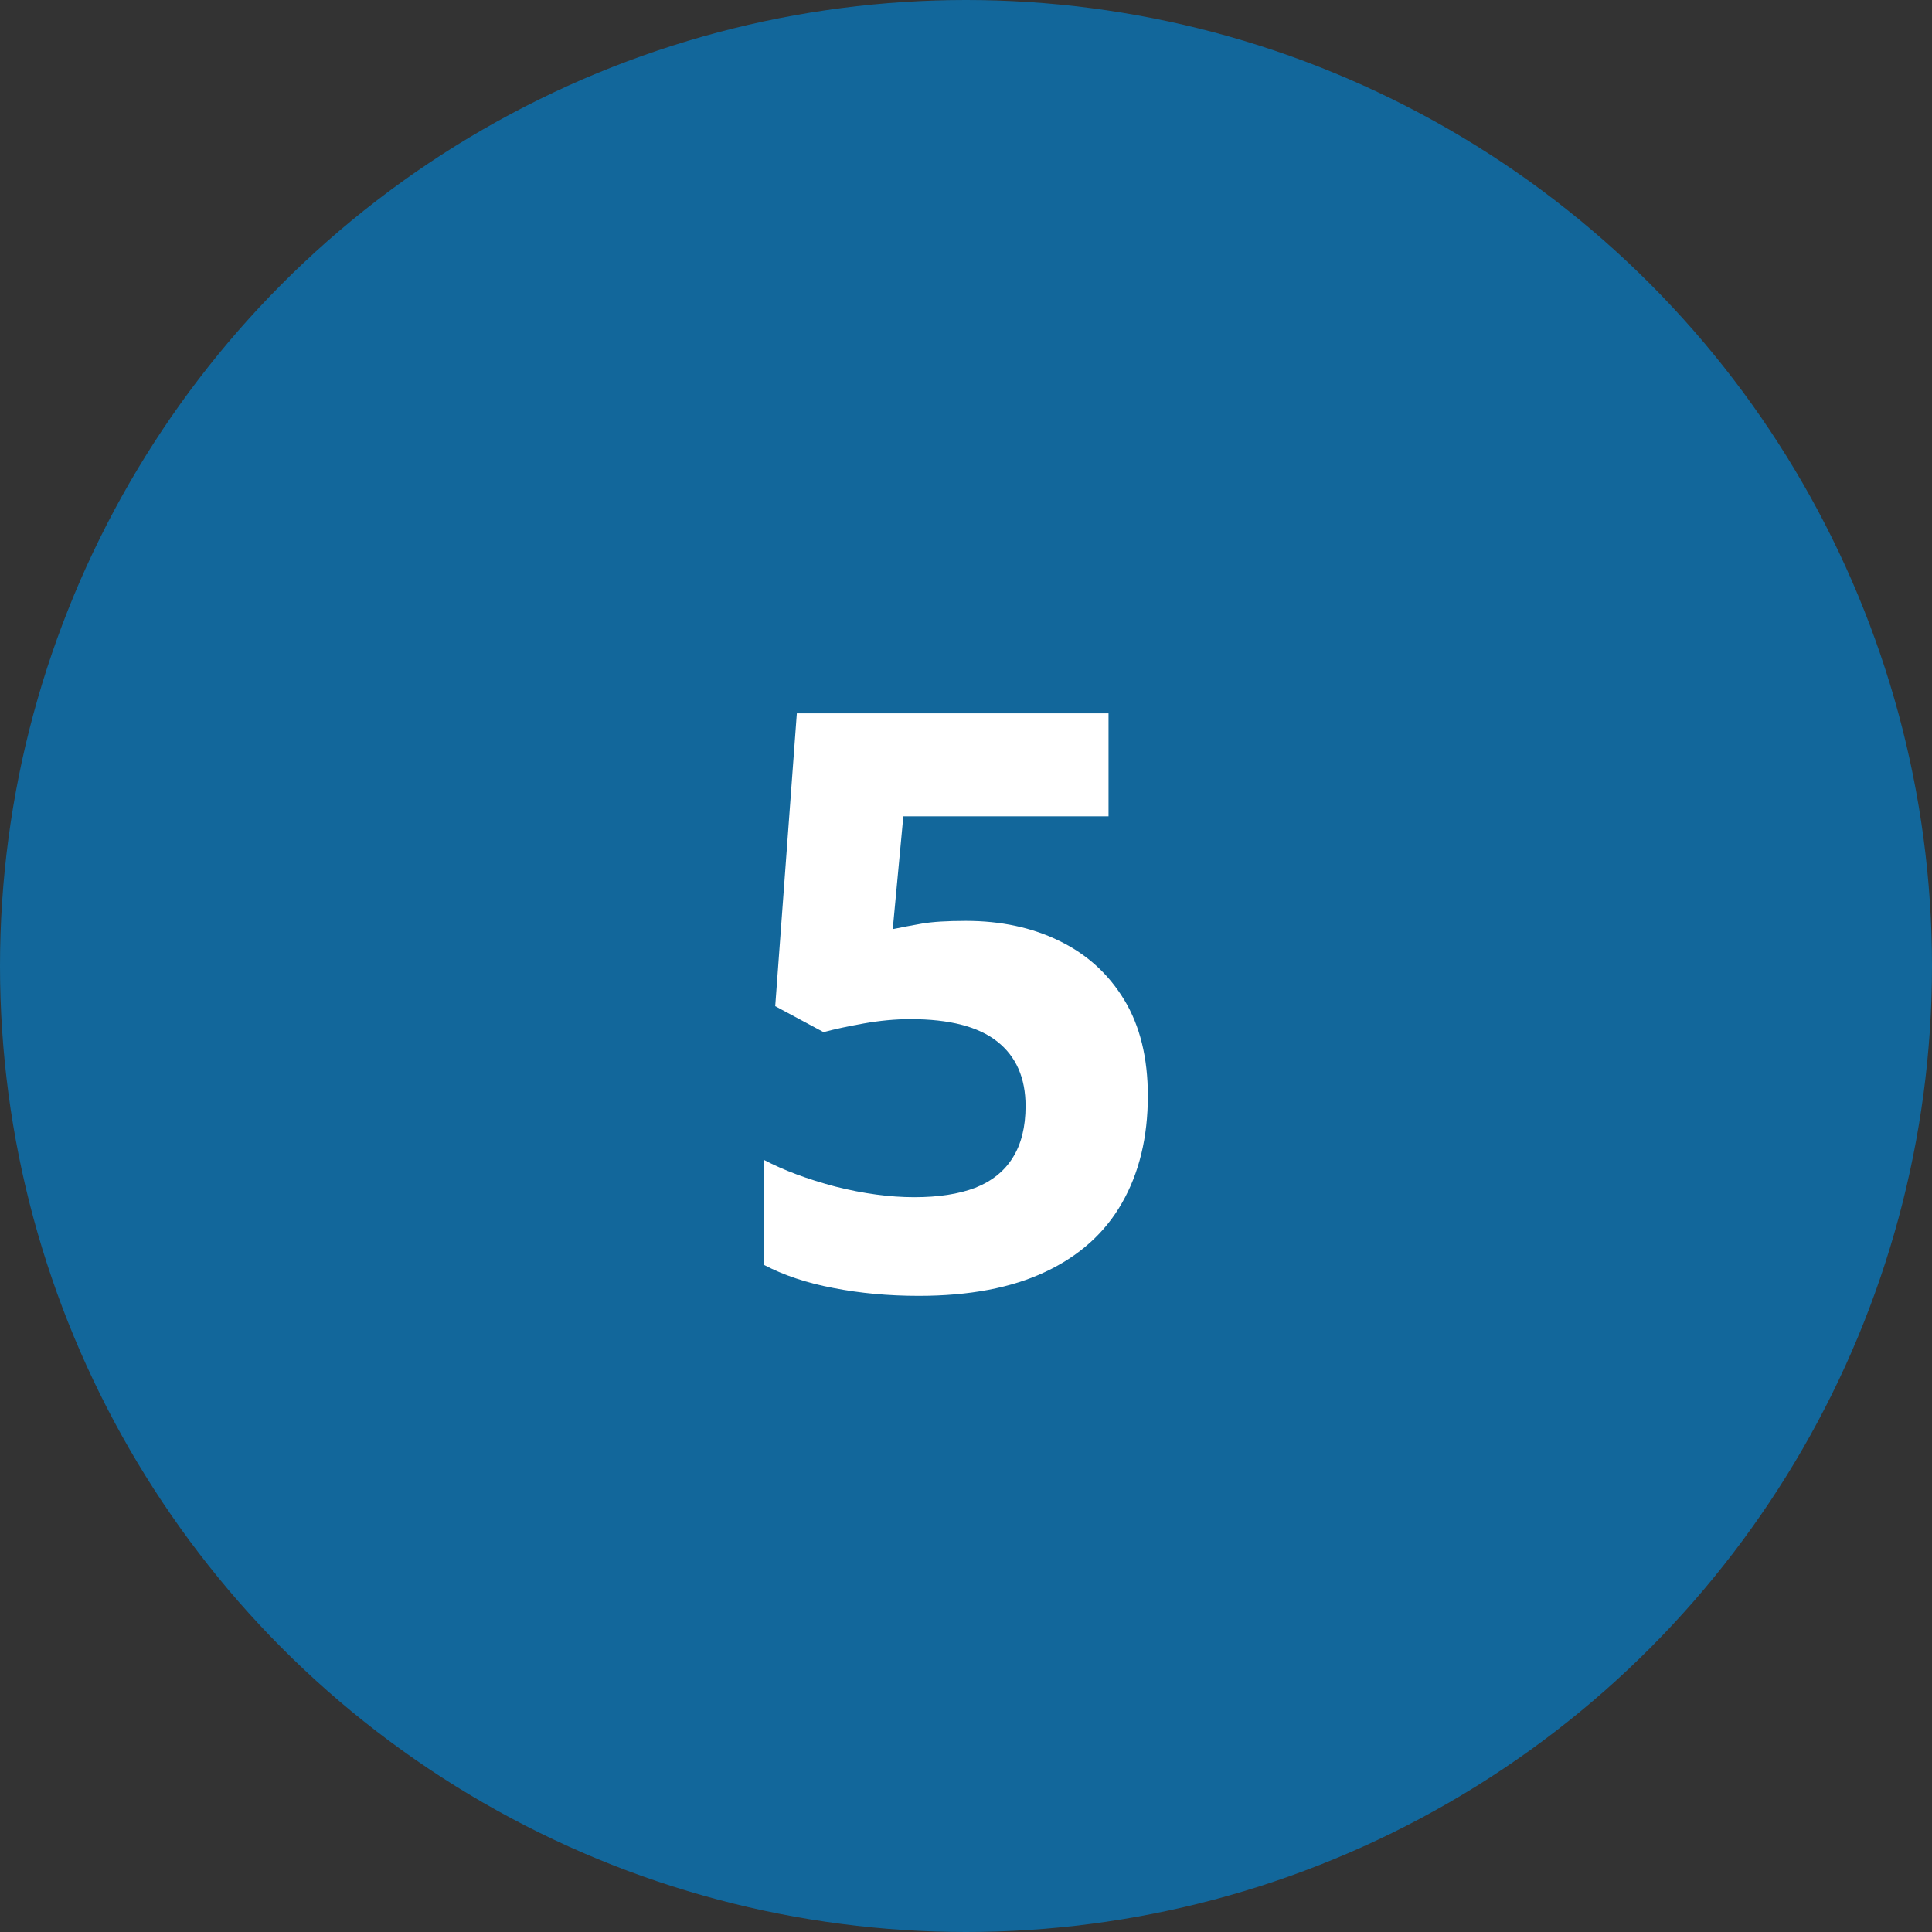 <svg width="48" height="48" viewBox="0 0 48 48" fill="none" xmlns="http://www.w3.org/2000/svg">
<rect x="0" y="0" width="48" height="48" fill="#333333" stroke="none"/>
<circle cx="24" cy="24" r="24" fill="#12679B"/>
<path d="M23.996 22.879C24.869 22.879 25.643 23.045 26.32 23.377C27.004 23.709 27.541 24.197 27.932 24.842C28.322 25.486 28.518 26.281 28.518 27.225C28.518 28.253 28.303 29.142 27.873 29.891C27.45 30.633 26.815 31.203 25.969 31.6C25.129 31.997 24.081 32.195 22.824 32.195C22.076 32.195 21.369 32.13 20.705 32C20.047 31.876 19.471 31.684 18.977 31.424V28.816C19.471 29.077 20.064 29.298 20.754 29.48C21.451 29.656 22.105 29.744 22.717 29.744C23.316 29.744 23.82 29.666 24.23 29.51C24.641 29.347 24.95 29.1 25.158 28.768C25.373 28.429 25.48 27.999 25.48 27.479C25.48 26.782 25.246 26.248 24.777 25.877C24.309 25.506 23.589 25.32 22.619 25.32C22.248 25.32 21.861 25.356 21.457 25.428C21.06 25.499 20.728 25.571 20.461 25.643L19.26 24.998L19.797 17.723H27.541V20.281H22.443L22.18 23.084C22.401 23.038 22.642 22.993 22.902 22.947C23.163 22.902 23.527 22.879 23.996 22.879Z" fill="white"/>
</svg>
